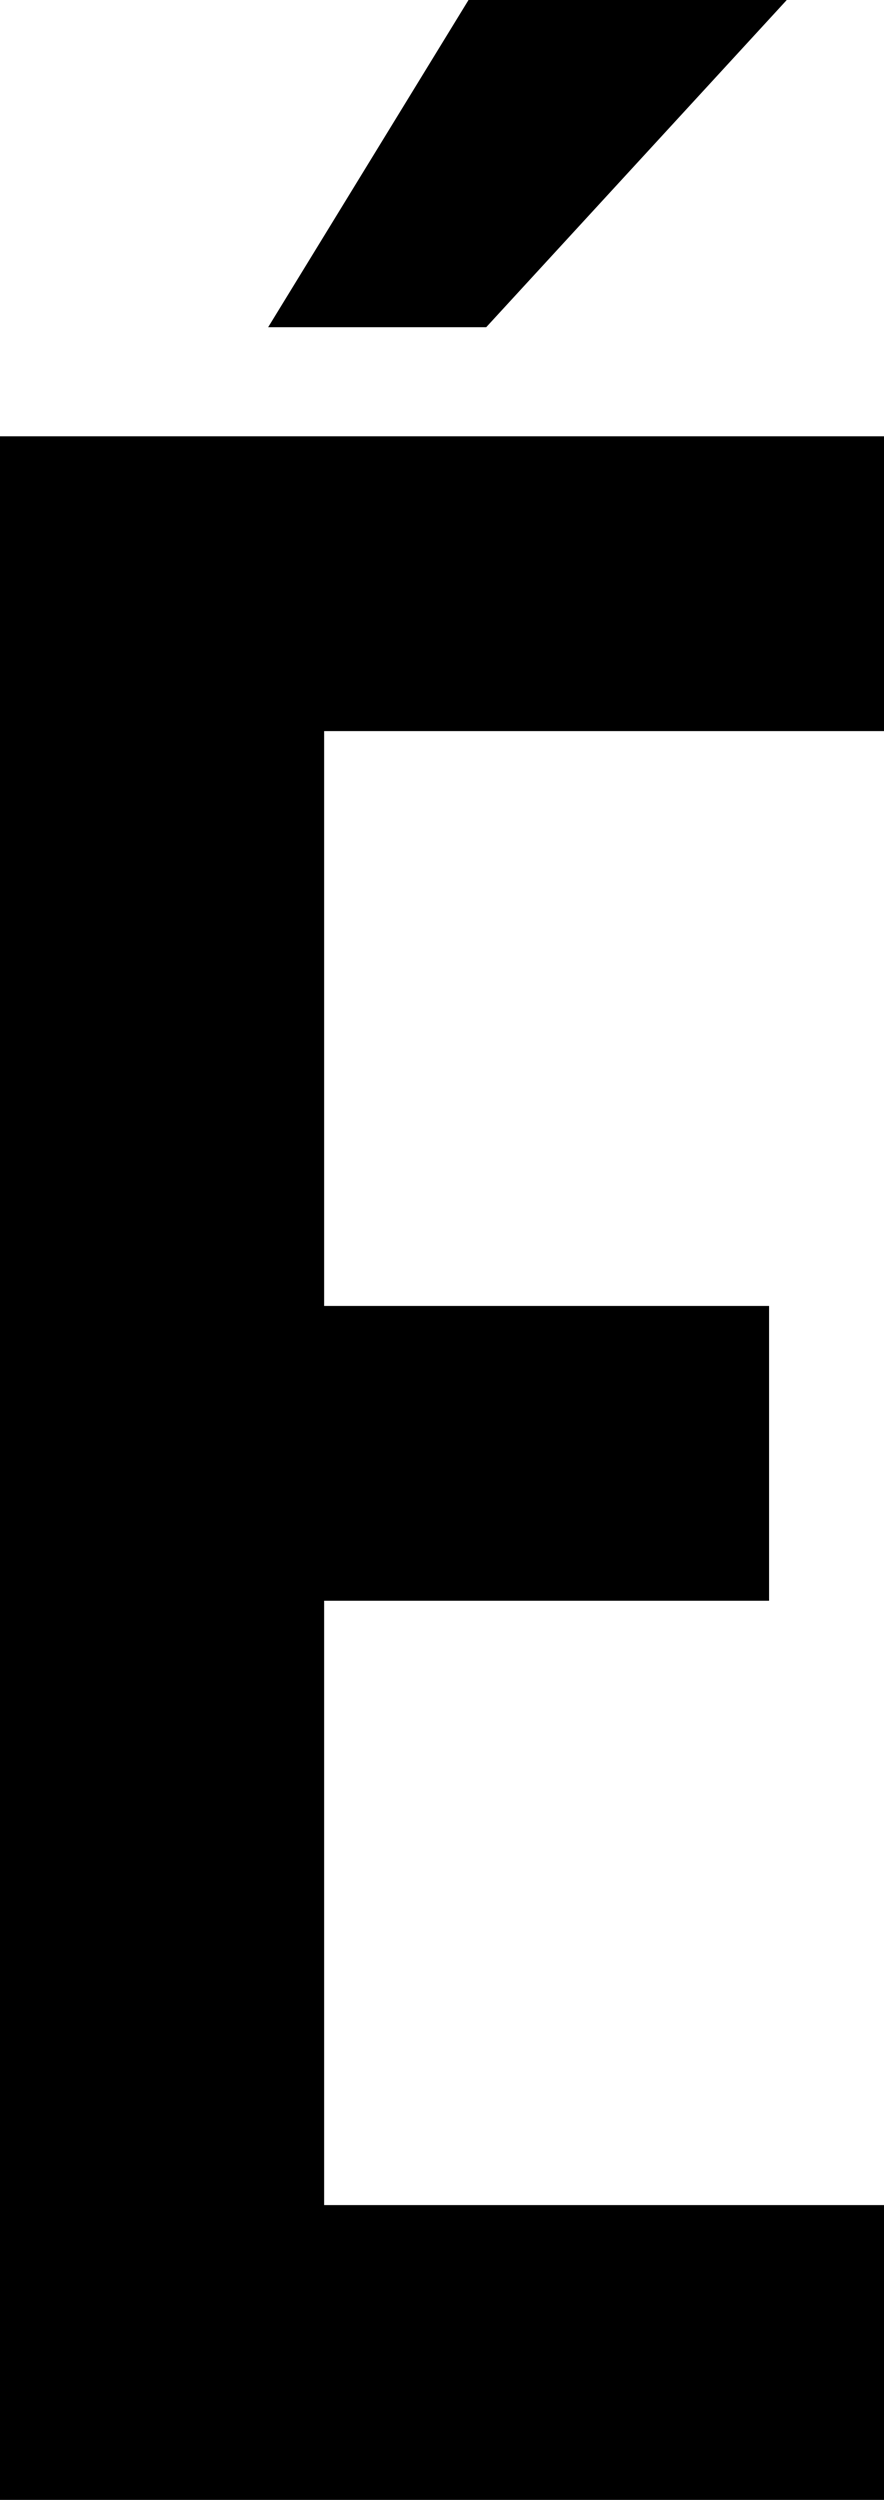 <svg width="9" height="25.44" viewBox="1.2 -50.88 9 25.44" xmlns="http://www.w3.org/2000/svg"><path d="M4.5 -43.44L10.2 -43.44L10.2 -46.44L1.2 -46.44L1.2 -25.44L10.2 -25.44L10.2 -28.44L4.5 -28.44L4.5 -34.59L9.03 -34.59L9.03 -37.59L4.5 -37.59ZM5.97 -50.88L3.93 -47.55L6.15 -47.55L9.21 -50.88ZM5.97 -50.88"></path></svg>